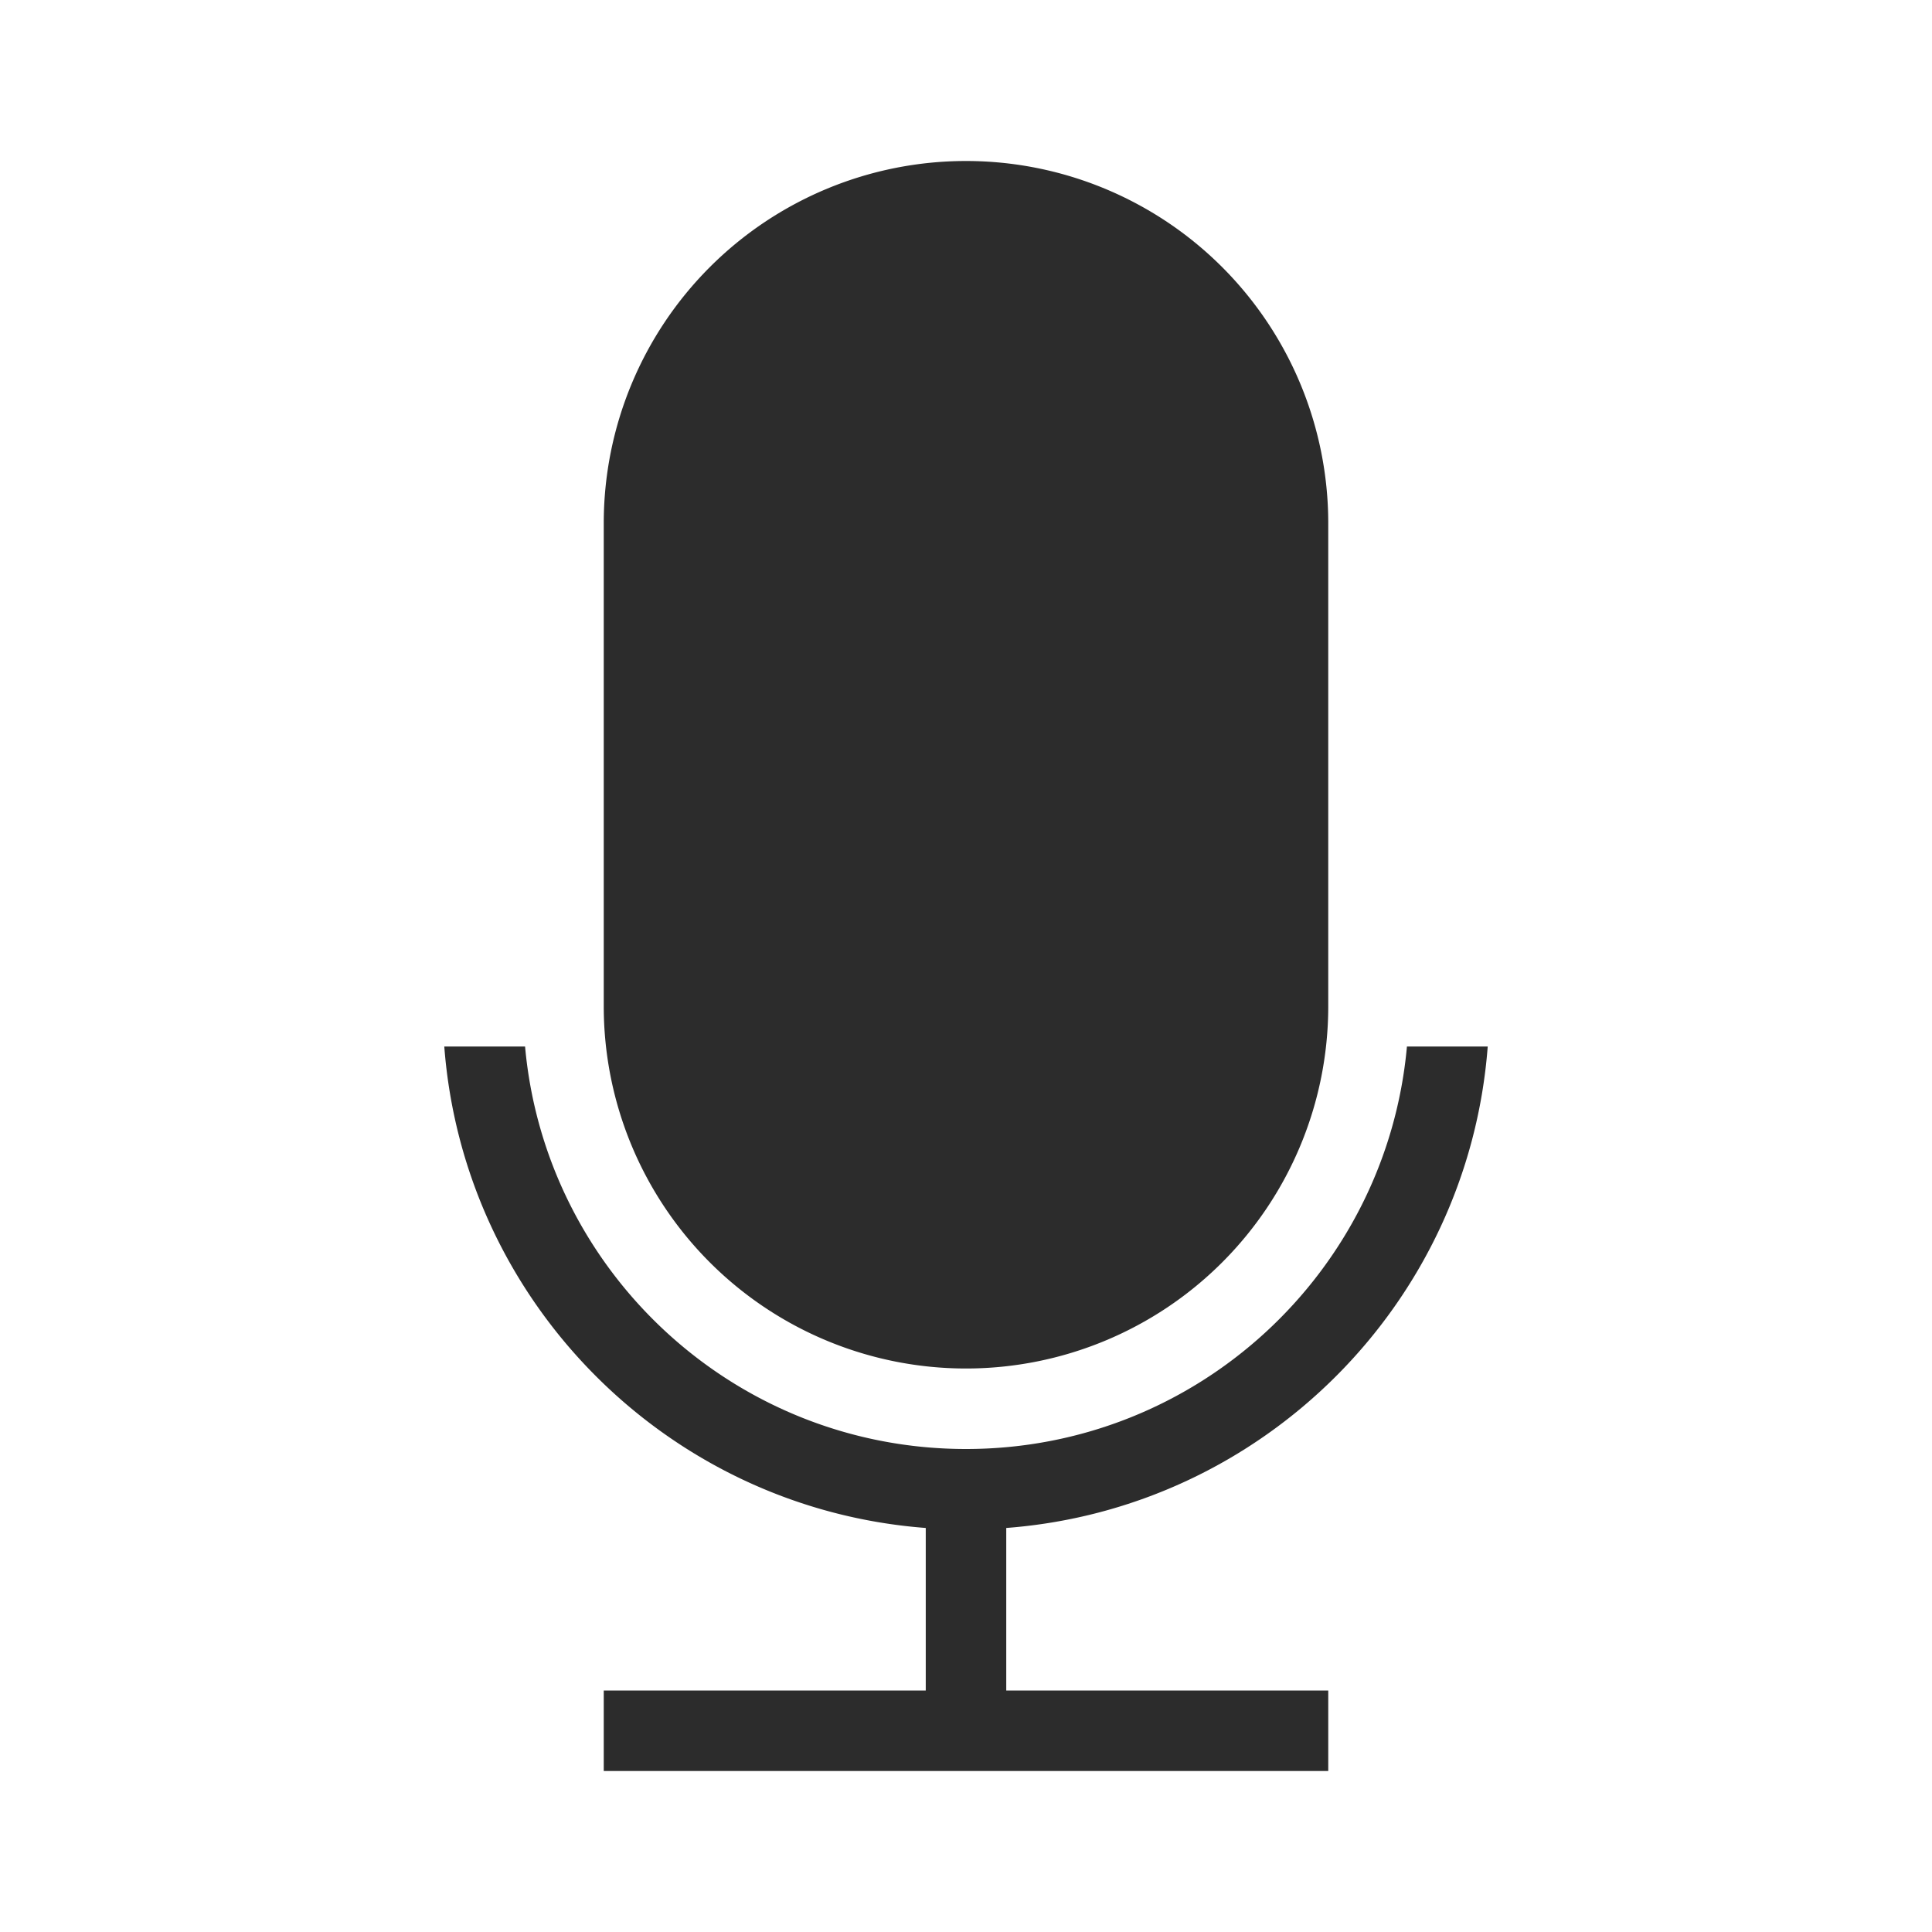<?xml version="1.0" standalone="no"?><!DOCTYPE svg PUBLIC "-//W3C//DTD SVG 1.1//EN" "http://www.w3.org/Graphics/SVG/1.1/DTD/svg11.dtd"><svg t="1683515530422" class="icon" viewBox="0 0 1024 1024" version="1.1" xmlns="http://www.w3.org/2000/svg" p-id="3053" id="mx_n_1683515530424" width="16" height="16" xmlns:xlink="http://www.w3.org/1999/xlink"><path d="M490.667 809.856c-136.149-10.347-244.843-119.04-255.189-255.189h42.816C289.067 674.283 389.589 768 512 768s222.933-93.717 233.707-213.333h42.816c-10.347 136.149-119.04 244.843-255.189 255.189V896h170.667v42.667H320v-42.667h170.667v-86.144zM512 85.333a192 192 0 0 1 192 192v256a192 192 0 0 1-384 0V277.333a192 192 0 0 1 192-192z" fill="#2c2c2c" p-id="3054"></path></svg>